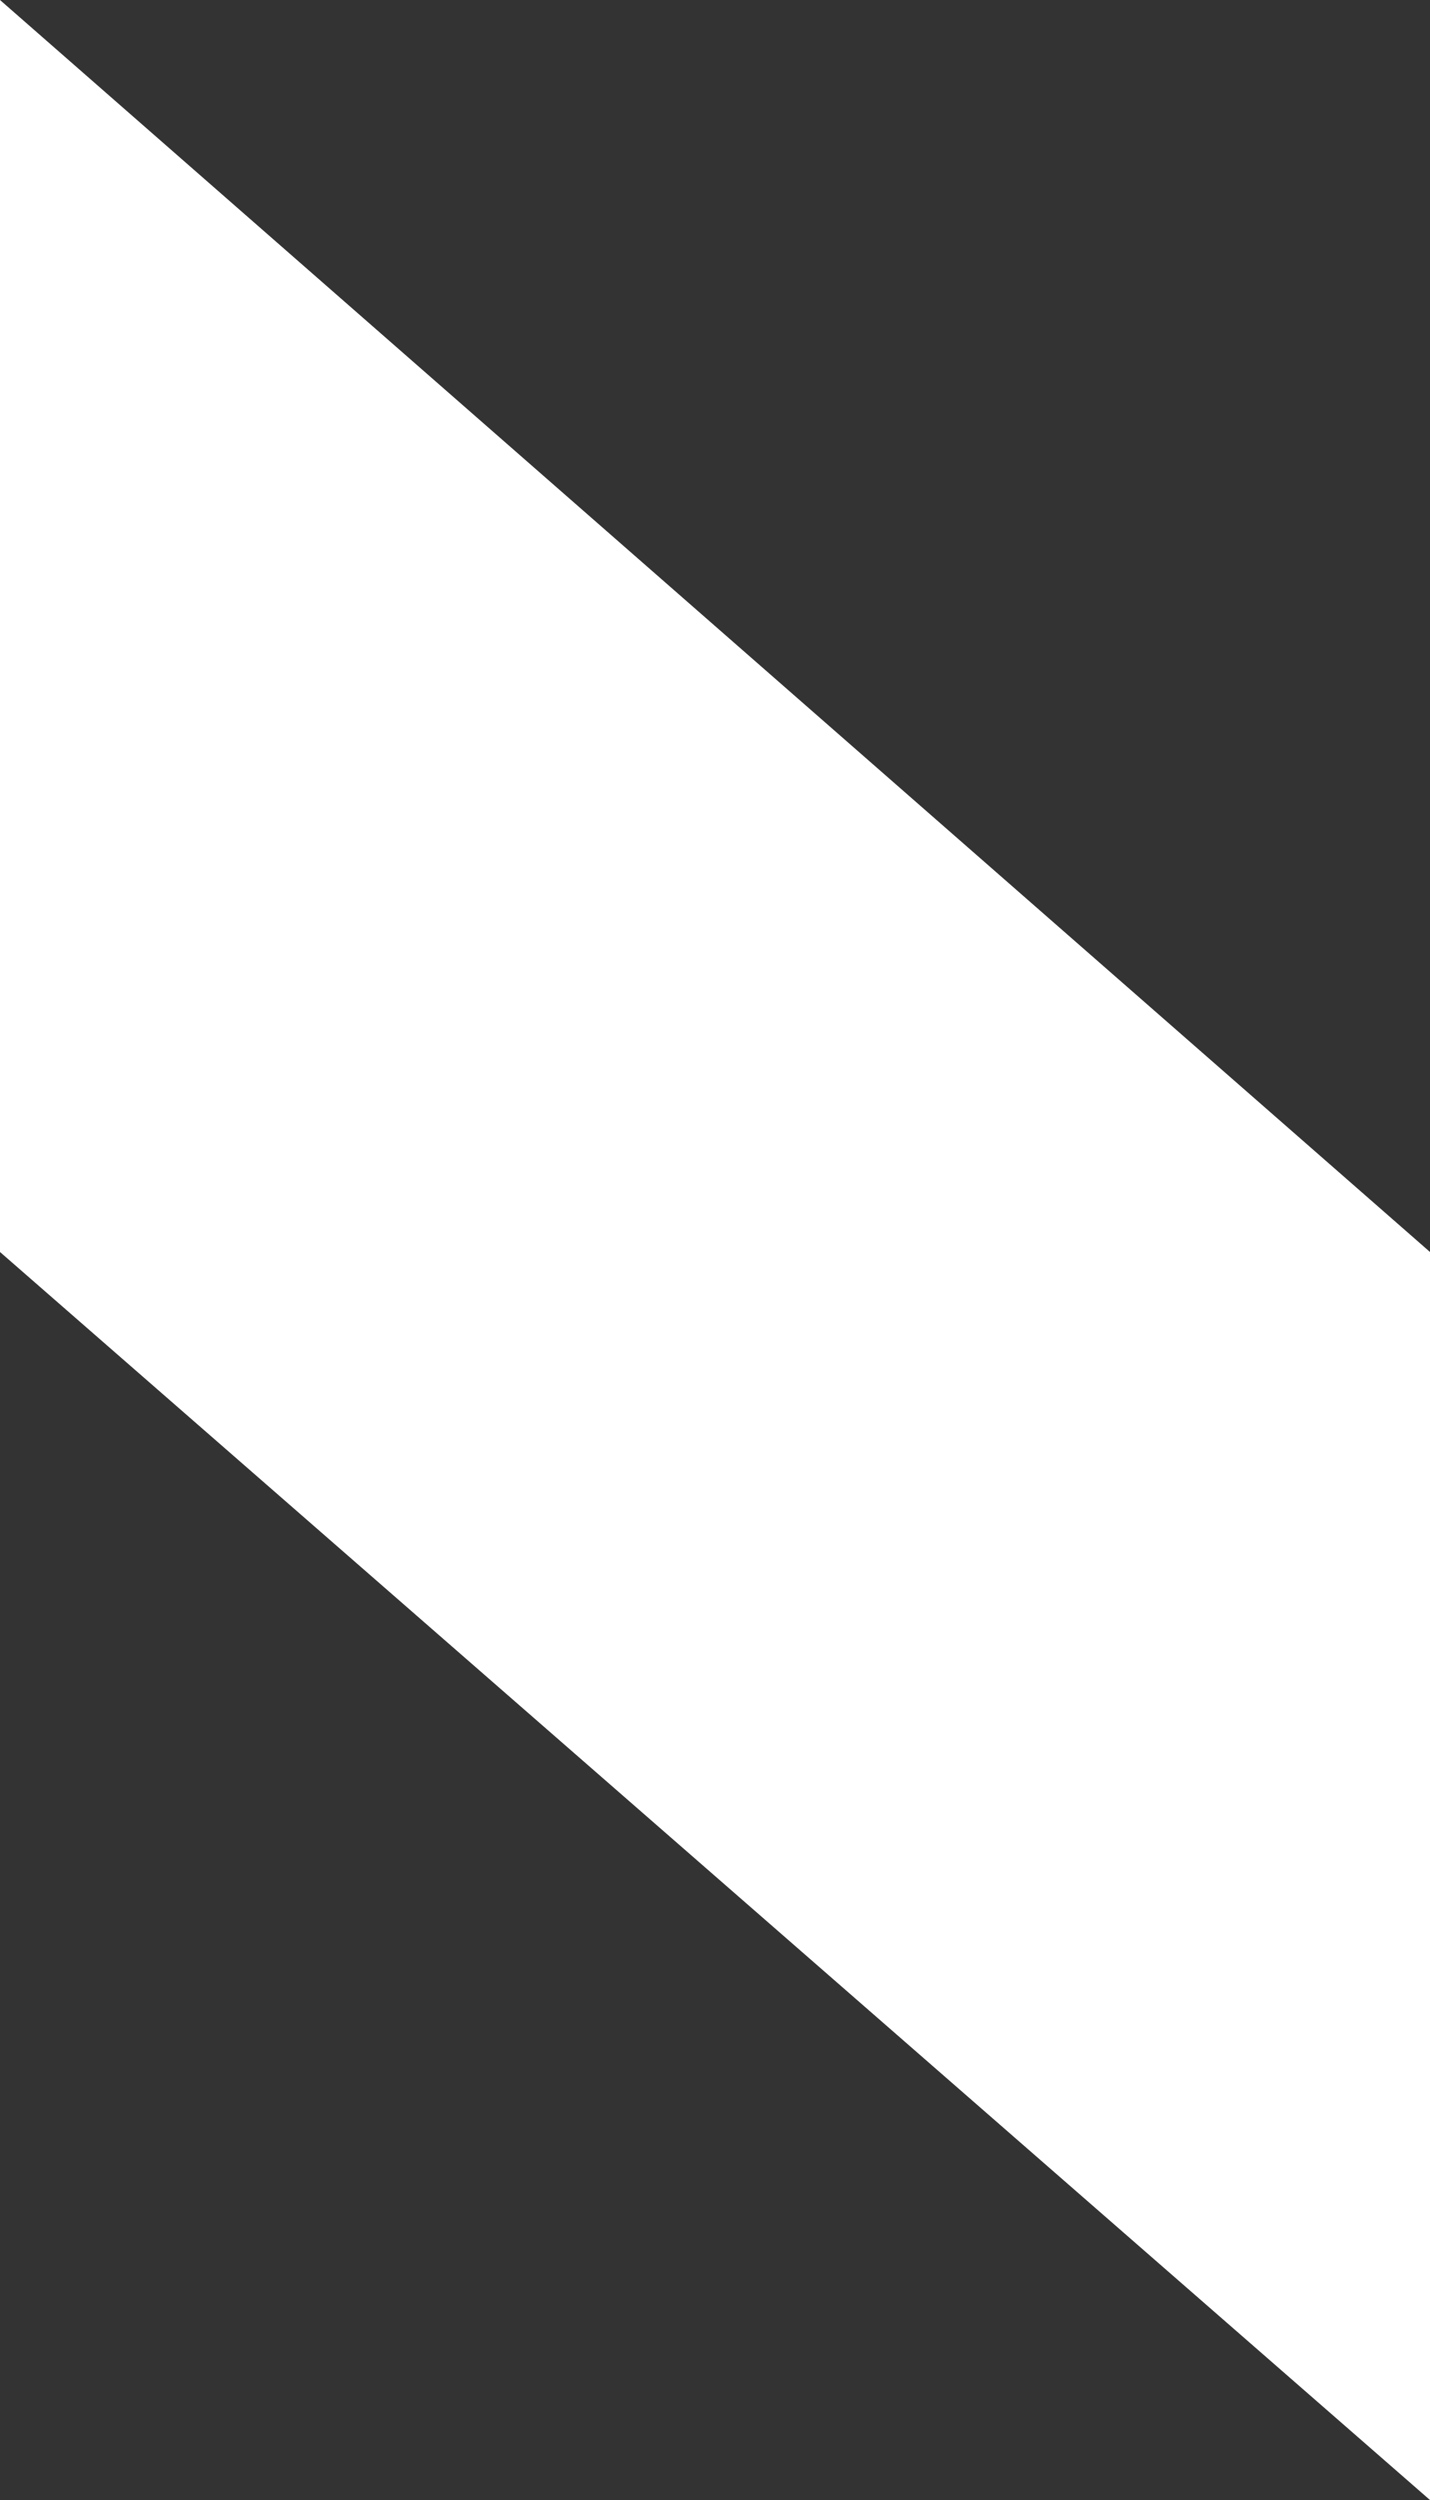 <?xml version="1.0" encoding="utf-8"?>
<svg version="1.1" id="Layer_1" xmlns="http://www.w3.org/2000/svg" xmlns:xlink="http://www.w3.org/1999/xlink" x="0px" y="0px"
	 viewBox="0 0 36 62.9" enable-background="new 0 0 36 62.9" xml:space="preserve">
<rect x="0" y="0" width="36" height="62.9" fill="#333333" stroke="none"/>
<polygon fill="#FFFFFF" points="0,0 36,31.5 36,62.9 0,31.5 "/>
</svg>
